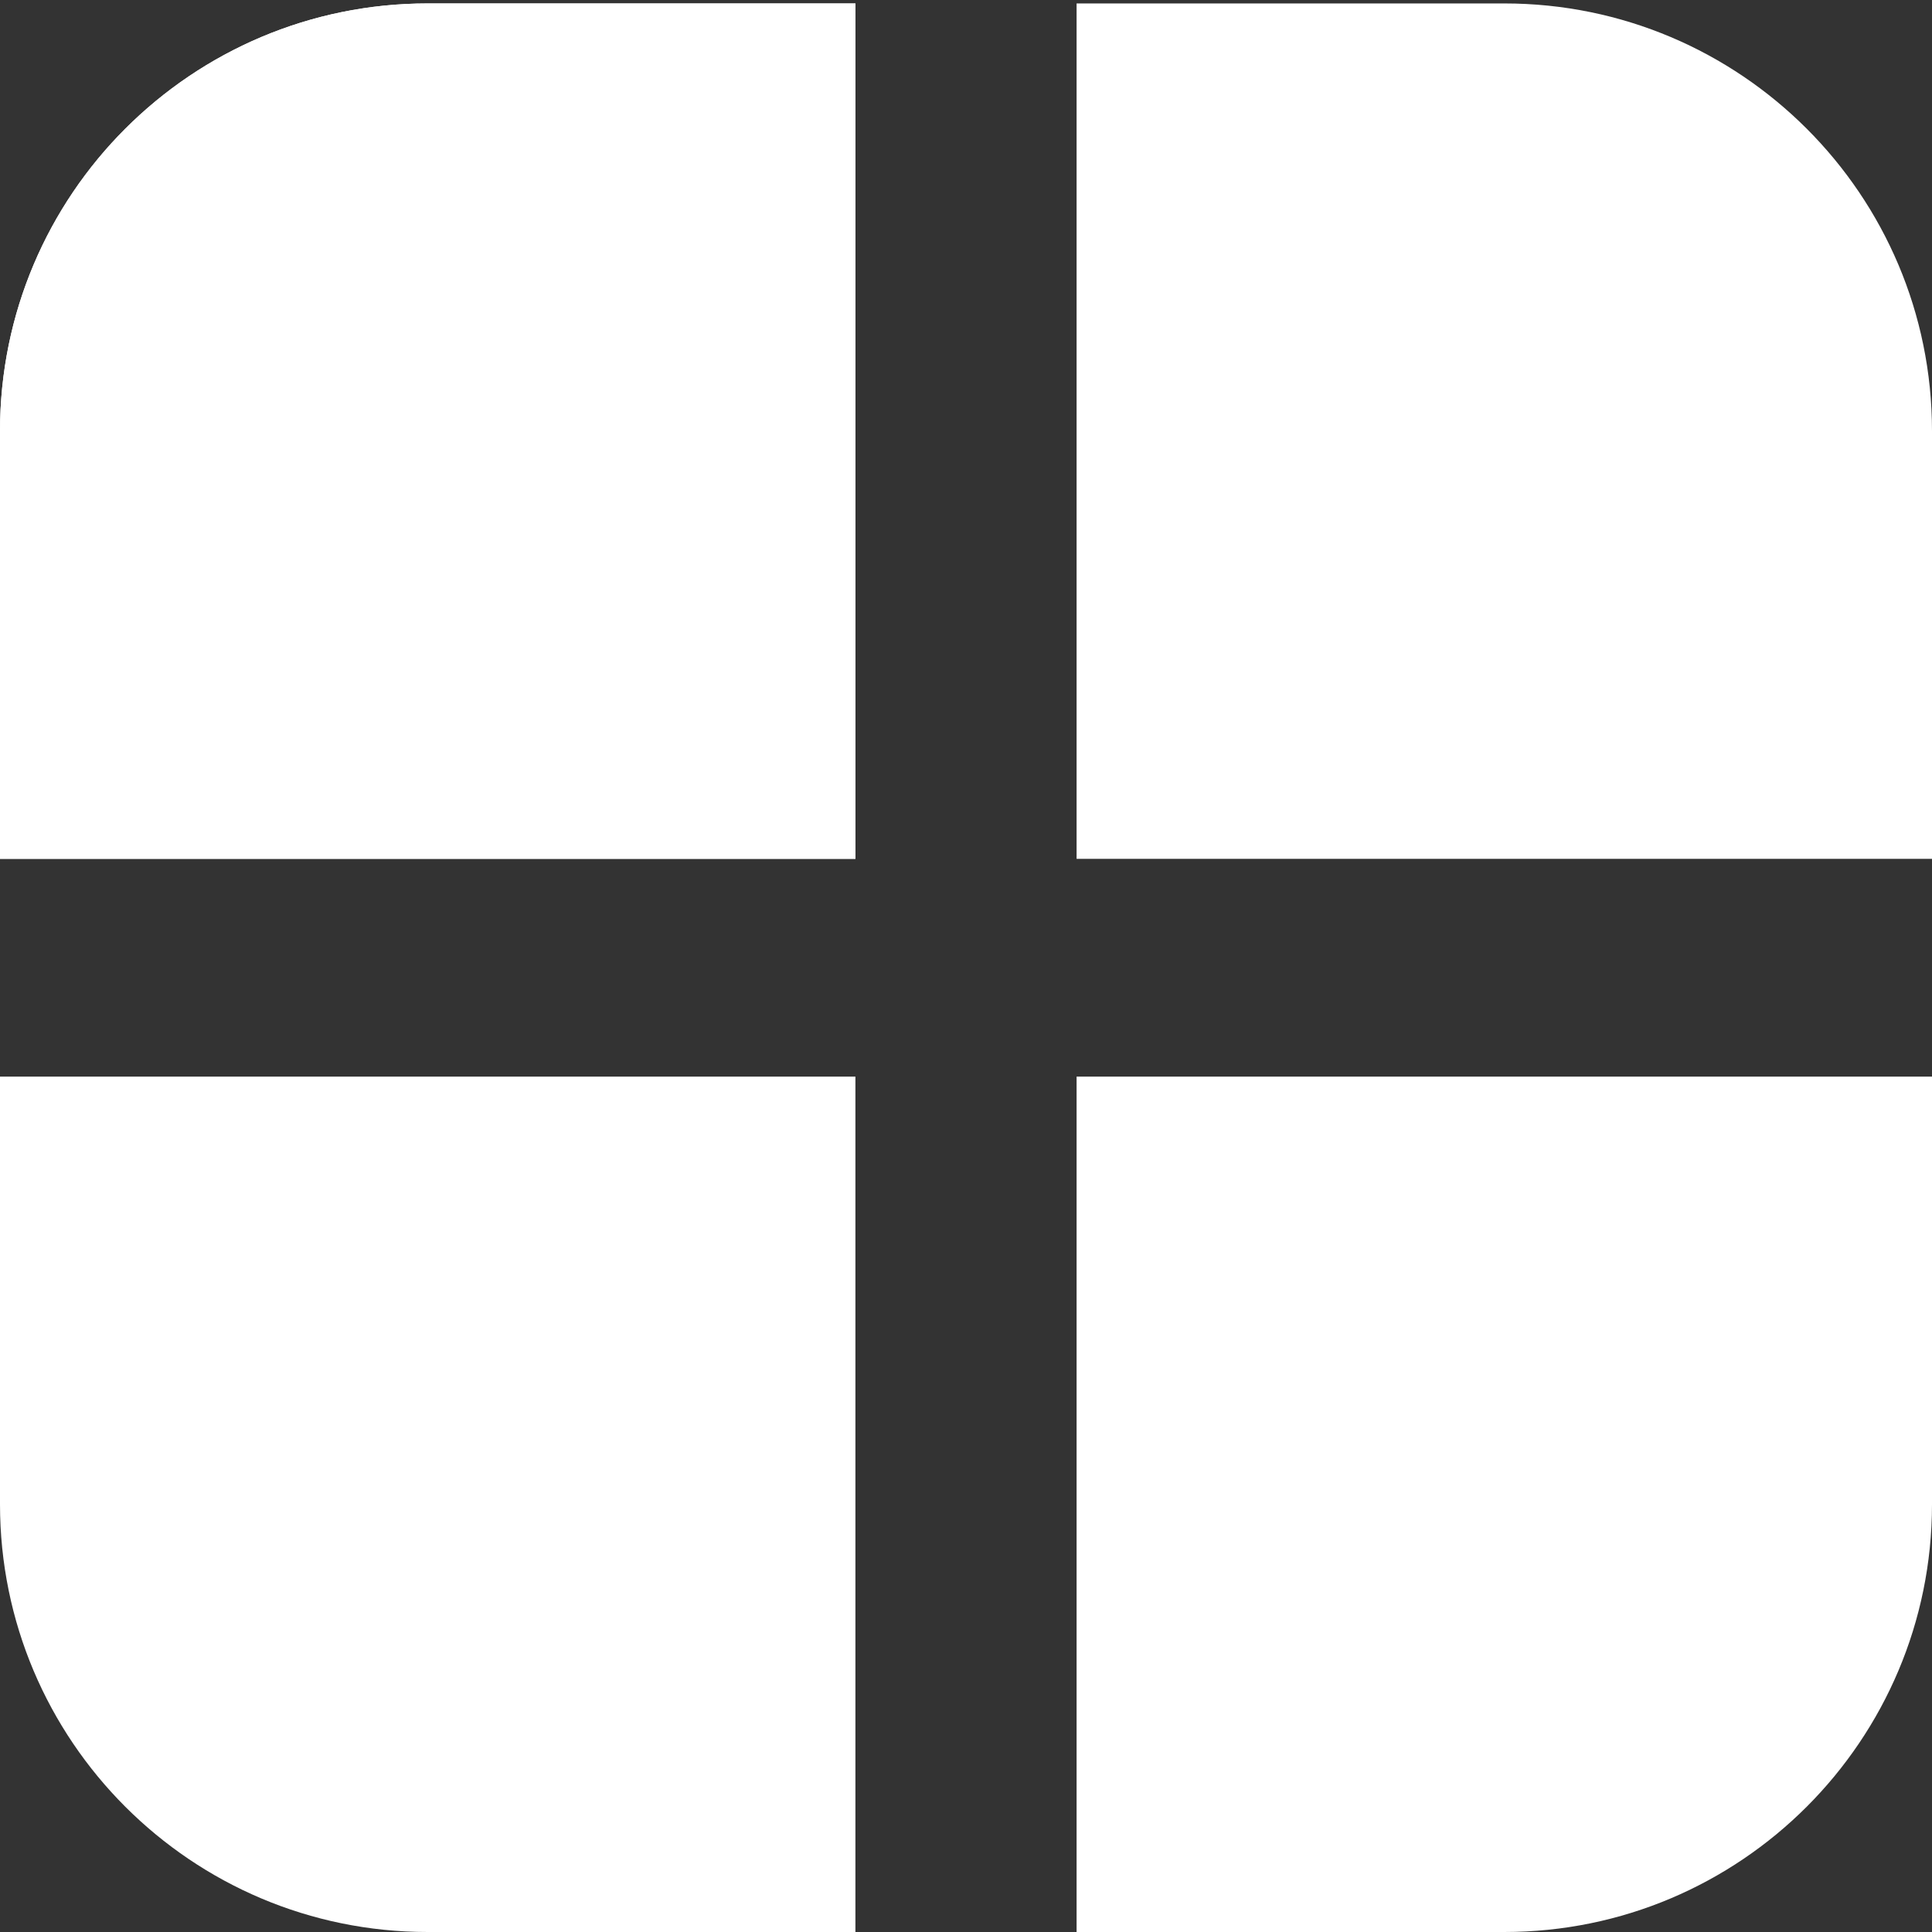 <?xml version="1.0" encoding="utf-8"?>
<!-- Generator: Adobe Illustrator 27.4.1, SVG Export Plug-In . SVG Version: 6.00 Build 0)  -->
<svg version="1.1" id="Calque_1" xmlns="http://www.w3.org/2000/svg" xmlns:xlink="http://www.w3.org/1999/xlink" x="0px" y="0px"
	 viewBox="0 0 500 500" style="enable-background:new 0 0 500 500;" xml:space="preserve">
<rect x="0" y="0" width="500" height="500" fill="#333333" stroke="none"/>
<style type="text/css">
	.st0{fill-rule:evenodd;clip-rule:evenodd;fill:#FFFFFF;}
</style>
<path class="st0" d="M110.69,0.89h110.69v221.38H0V111.58C0,50.44,49.56,0.89,110.69,0.89z"/>
<path class="st0" d="M110.69,0.89h110.69v221.38H0V111.58C0,50.44,49.56,0.89,110.69,0.89z"/>
<path class="st0" d="M500,111.58v110.69H278.62V0.89h110.69C450.44,0.89,500,50.44,500,111.58z"/>
<path class="st0" d="M389.31,500H278.62V278.62H500v110.69C500,450.44,450.44,500,389.31,500z"/>
<path class="st0" d="M0,389.31V278.62h221.38V500H110.69C49.56,500,0,450.44,0,389.31z"/>
</svg>
